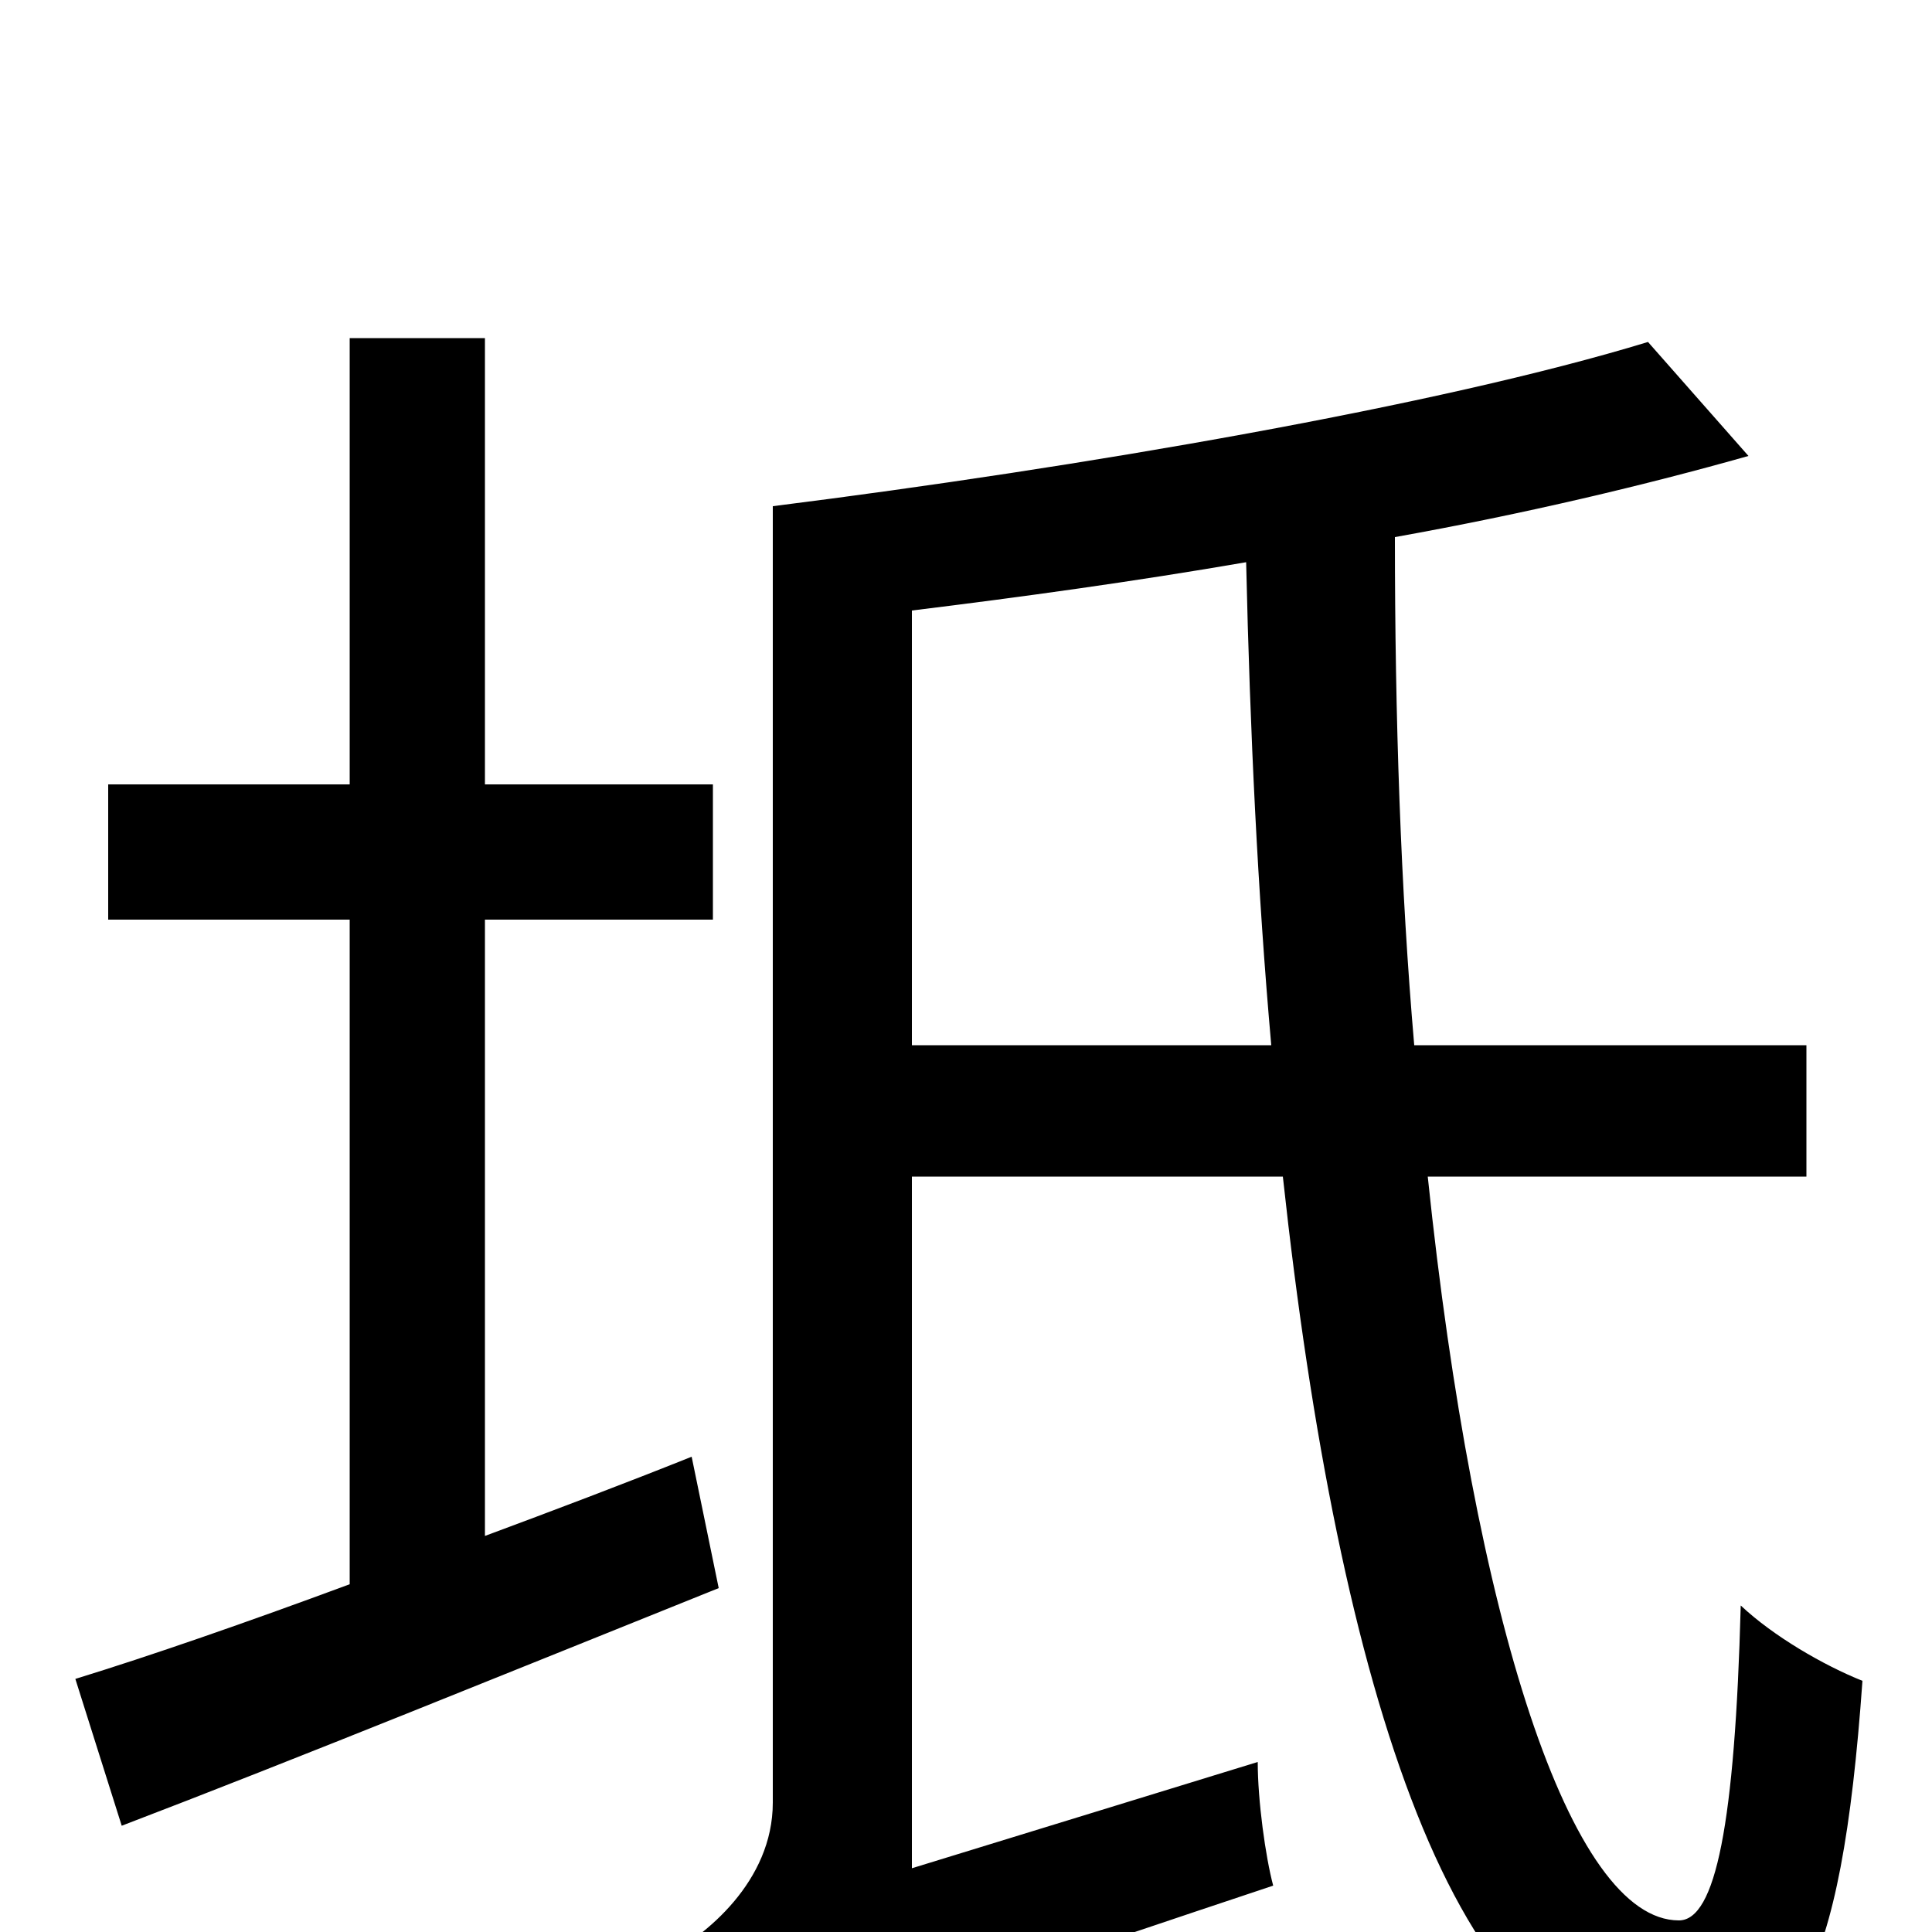 <svg xmlns="http://www.w3.org/2000/svg" viewBox="0 -1000 1000 1000">
	<path fill="#000000" d="M358 -246C323 -232 286 -218 251 -205V-524H369V-594H251V-825H181V-594H56V-524H181V-180C127 -160 78 -143 39 -131L63 -55C152 -89 265 -135 372 -178ZM472 -459V-684C529 -691 587 -699 645 -709C647 -621 651 -538 658 -459ZM935 -391V-459H732C725 -540 722 -628 722 -722C789 -734 852 -749 905 -764L853 -823C745 -790 559 -758 400 -738V-67C400 -26 365 2 344 13C357 28 375 61 383 80C403 64 434 51 659 -24C655 -39 651 -68 651 -88L472 -33V-391H664C693 -124 754 68 862 68C928 68 953 25 964 -130C944 -138 918 -153 901 -169C898 -56 888 -6 869 -6C813 -6 763 -161 739 -391Z"/>
</svg>